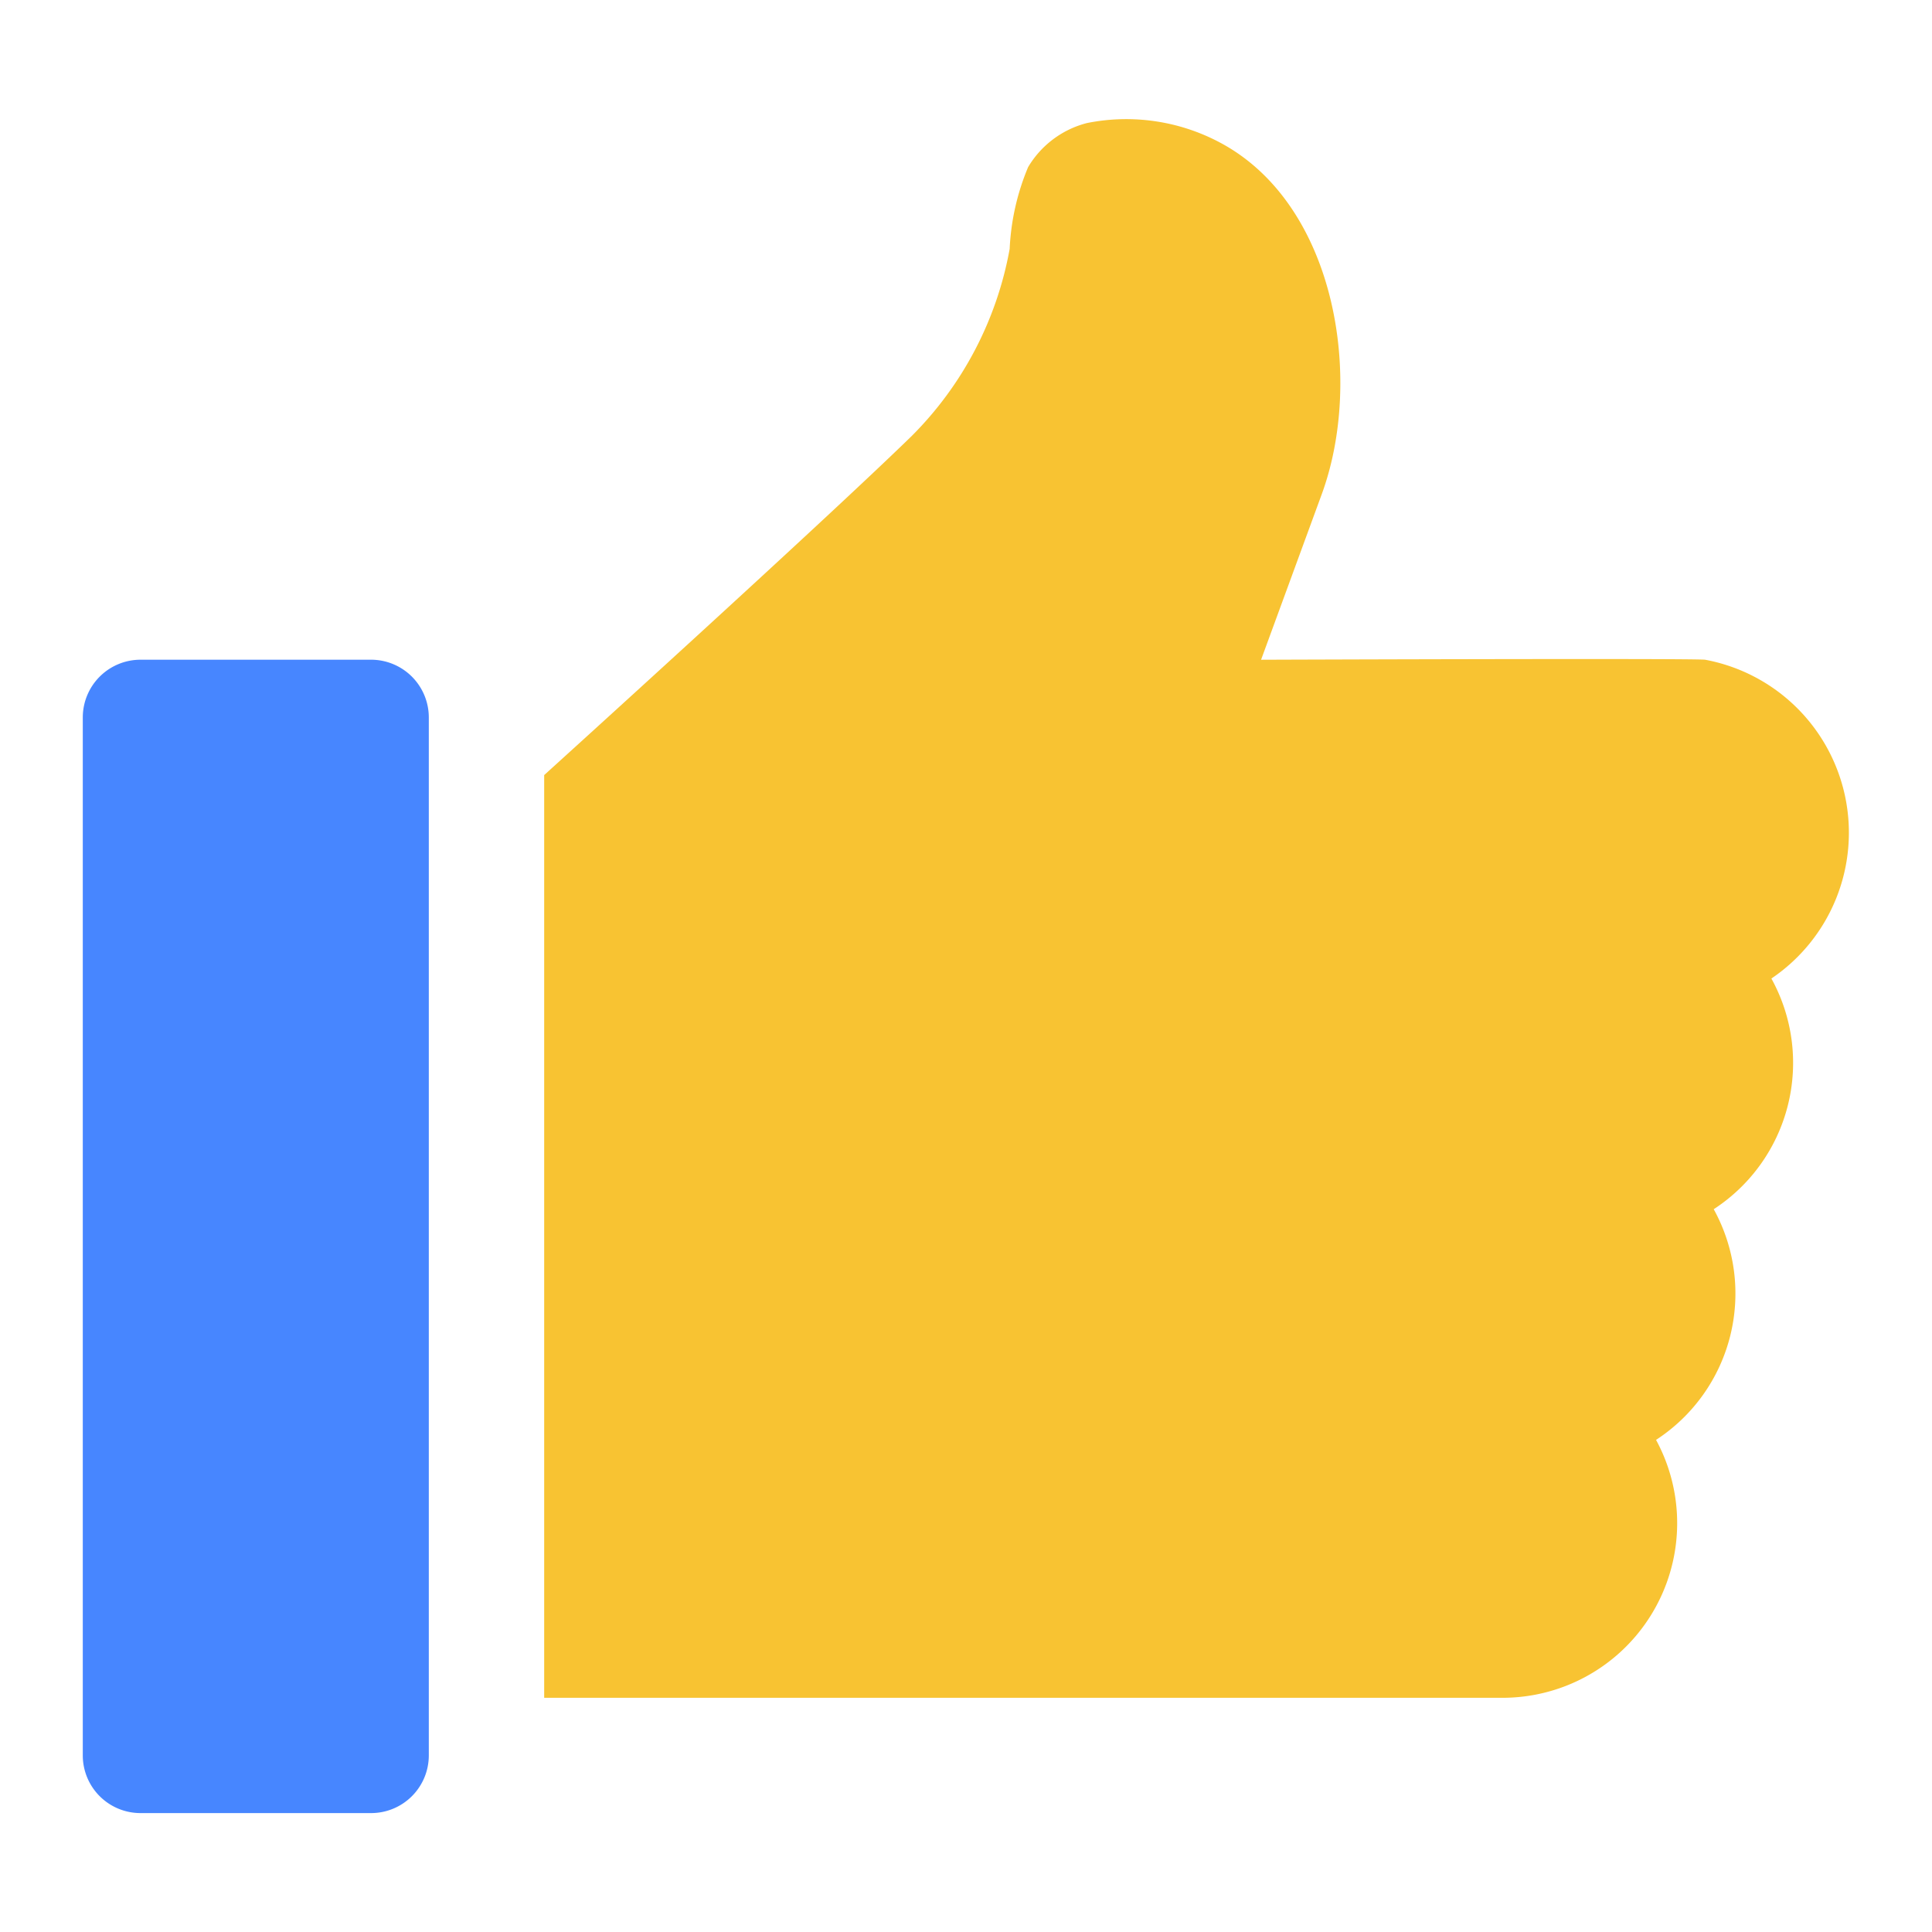 <svg xmlns="http://www.w3.org/2000/svg" width="60" height="60" viewBox="0 0 60 60">
    <defs>
        <style>.a{fill:none;}.b{fill:#4786ff;}.c{fill:#f8c332;}</style>
    </defs>
    <g transform="translate(-1011 -2125)">
        <rect class="a" width="60" height="60" transform="translate(1011 2125)"/>
        <g transform="translate(1013.571 2128.686)">
            <g transform="translate(0 16.802)">
                <g transform="translate(0 0)">
                    <path class="b"
                          d="M8.955,167.256H1.791A1.794,1.794,0,0,0,0,169.047v32.237a1.792,1.792,0,0,0,1.791,1.791H8.955a1.792,1.792,0,0,0,1.791-1.791V169.047A1.794,1.794,0,0,0,8.955,167.256Z"
                          transform="translate(0 -167.256)"/>
                </g>
            </g>
            <g transform="translate(14.328 0)">
                <g transform="translate(0 0)">
                    <path class="c"
                          d="M169.784,27.236c-.288-.049-13.793,0-13.793,0l1.886-5.146c1.3-3.554.459-8.981-3.153-10.911a6.191,6.191,0,0,0-4.143-.61,2.988,2.988,0,0,0-1.825,1.368,7.438,7.438,0,0,0-.573,2.539,10.965,10.965,0,0,1-3.038,5.807c-2.781,2.712-11.418,10.535-11.418,10.535V59.473h29.849a5.424,5.424,0,0,0,4.681-8.009,5.423,5.423,0,0,0,1.791-7.164,5.422,5.422,0,0,0,1.791-7.164A5.464,5.464,0,0,0,169.784,27.236Z"
                          transform="translate(-133.726 -10.433)"/>
                </g>
            </g>
        </g>
    </g>
</svg>